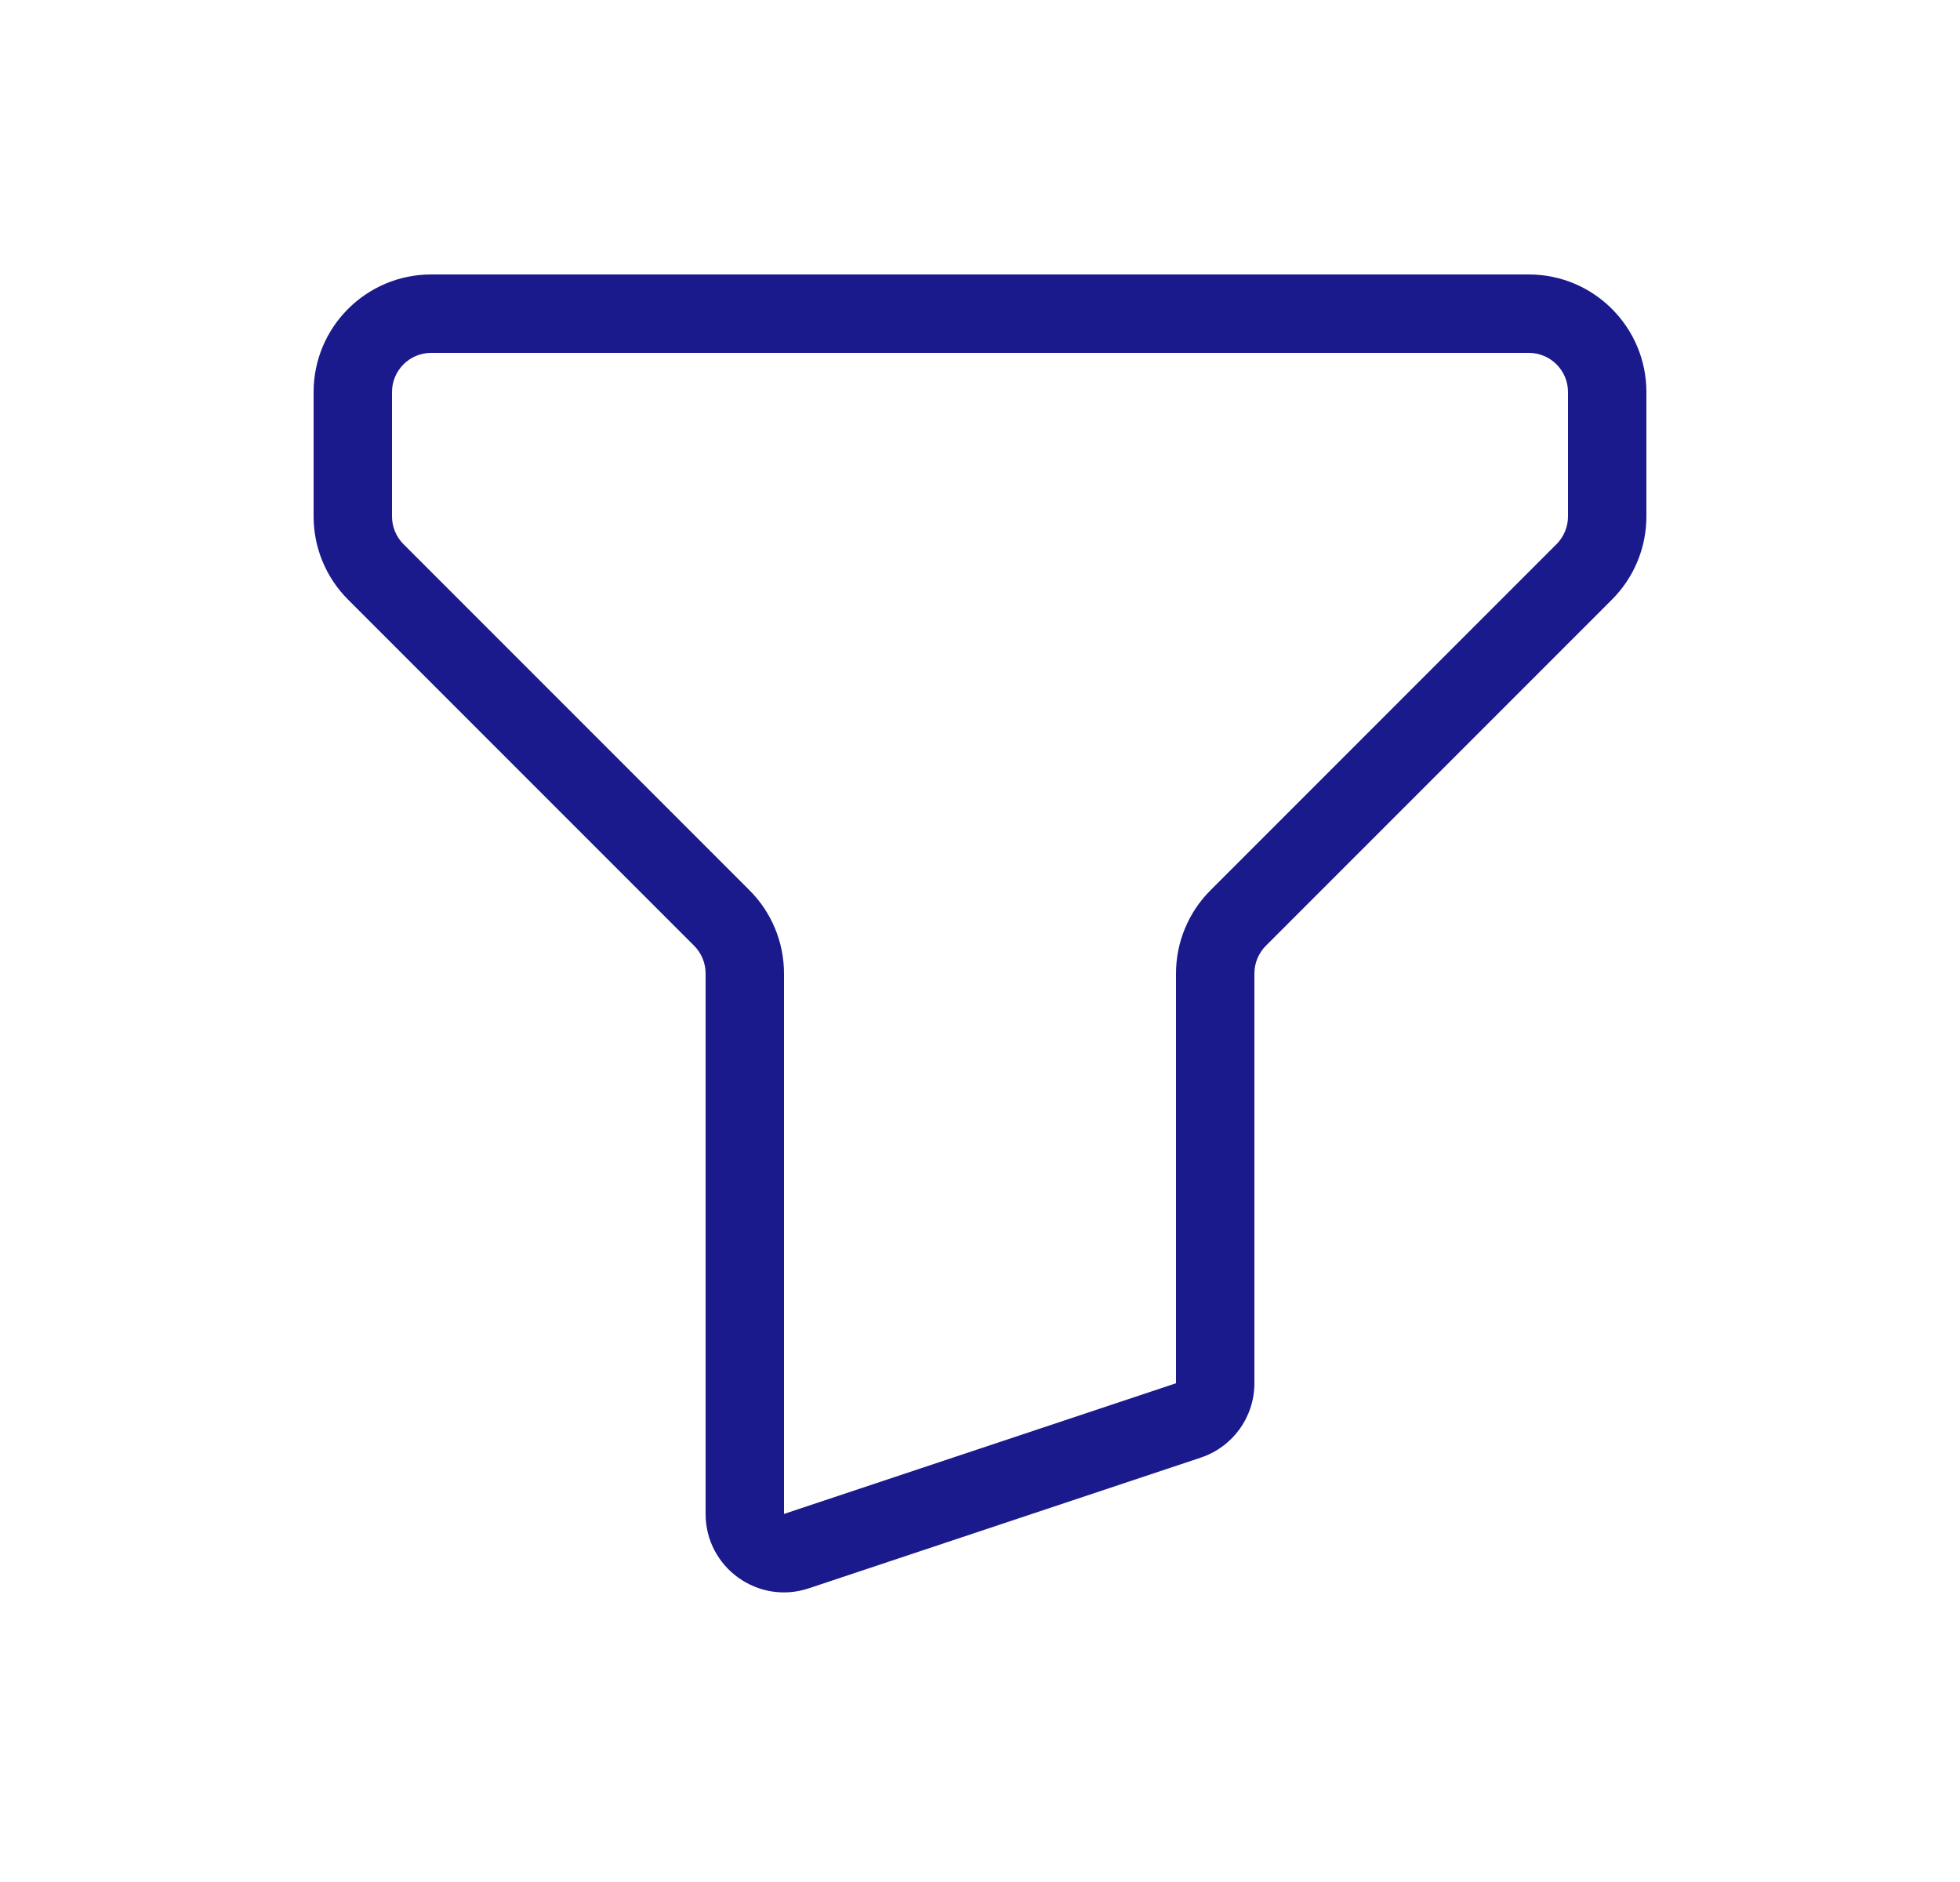 <svg width="25" height="24" viewBox="0 0 25 24" fill="none" xmlns="http://www.w3.org/2000/svg">
<path d="M10.158 19.781L10.316 20.255H10.316L10.158 19.781ZM15.158 18.114L15.316 18.588H15.316L15.158 18.114ZM20.207 7.293L20.561 7.646L20.207 7.293ZM15.793 11.707L15.439 11.354L15.793 11.707ZM5.5 4.5H19.5V3.5H5.5V4.5ZM5 6.586V5H4V6.586H5ZM9.561 11.354L5.146 6.939L4.439 7.646L8.854 12.061L9.561 11.354ZM9 12.414V19.306H10V12.414H9ZM9 19.306C9 19.989 9.669 20.471 10.316 20.255L10 19.306V19.306H9ZM10.316 20.255L15.316 18.588L15 17.64L10 19.306L10.316 20.255ZM15.316 18.588C15.725 18.452 16 18.07 16 17.64H15L15.316 18.588ZM16 17.64V12.414H15V17.64H16ZM19.854 6.939L15.439 11.354L16.146 12.061L20.561 7.646L19.854 6.939ZM20 5V6.586H21V5H20ZM20.561 7.646C20.842 7.365 21 6.984 21 6.586H20C20 6.718 19.947 6.846 19.854 6.939L20.561 7.646ZM16 12.414C16 12.282 16.053 12.154 16.146 12.061L15.439 11.354C15.158 11.635 15 12.016 15 12.414H16ZM8.854 12.061C8.947 12.154 9 12.282 9 12.414H10C10 12.016 9.842 11.635 9.561 11.354L8.854 12.061ZM4 6.586C4 6.984 4.158 7.365 4.439 7.646L5.146 6.939C5.053 6.846 5 6.718 5 6.586H4ZM19.5 4.5C19.776 4.5 20 4.724 20 5H21C21 4.172 20.328 3.5 19.5 3.5V4.5ZM5.5 3.5C4.672 3.5 4 4.172 4 5H5C5 4.724 5.224 4.5 5.5 4.5V3.5Z" fill="#1A1A8D"/>
</svg>
